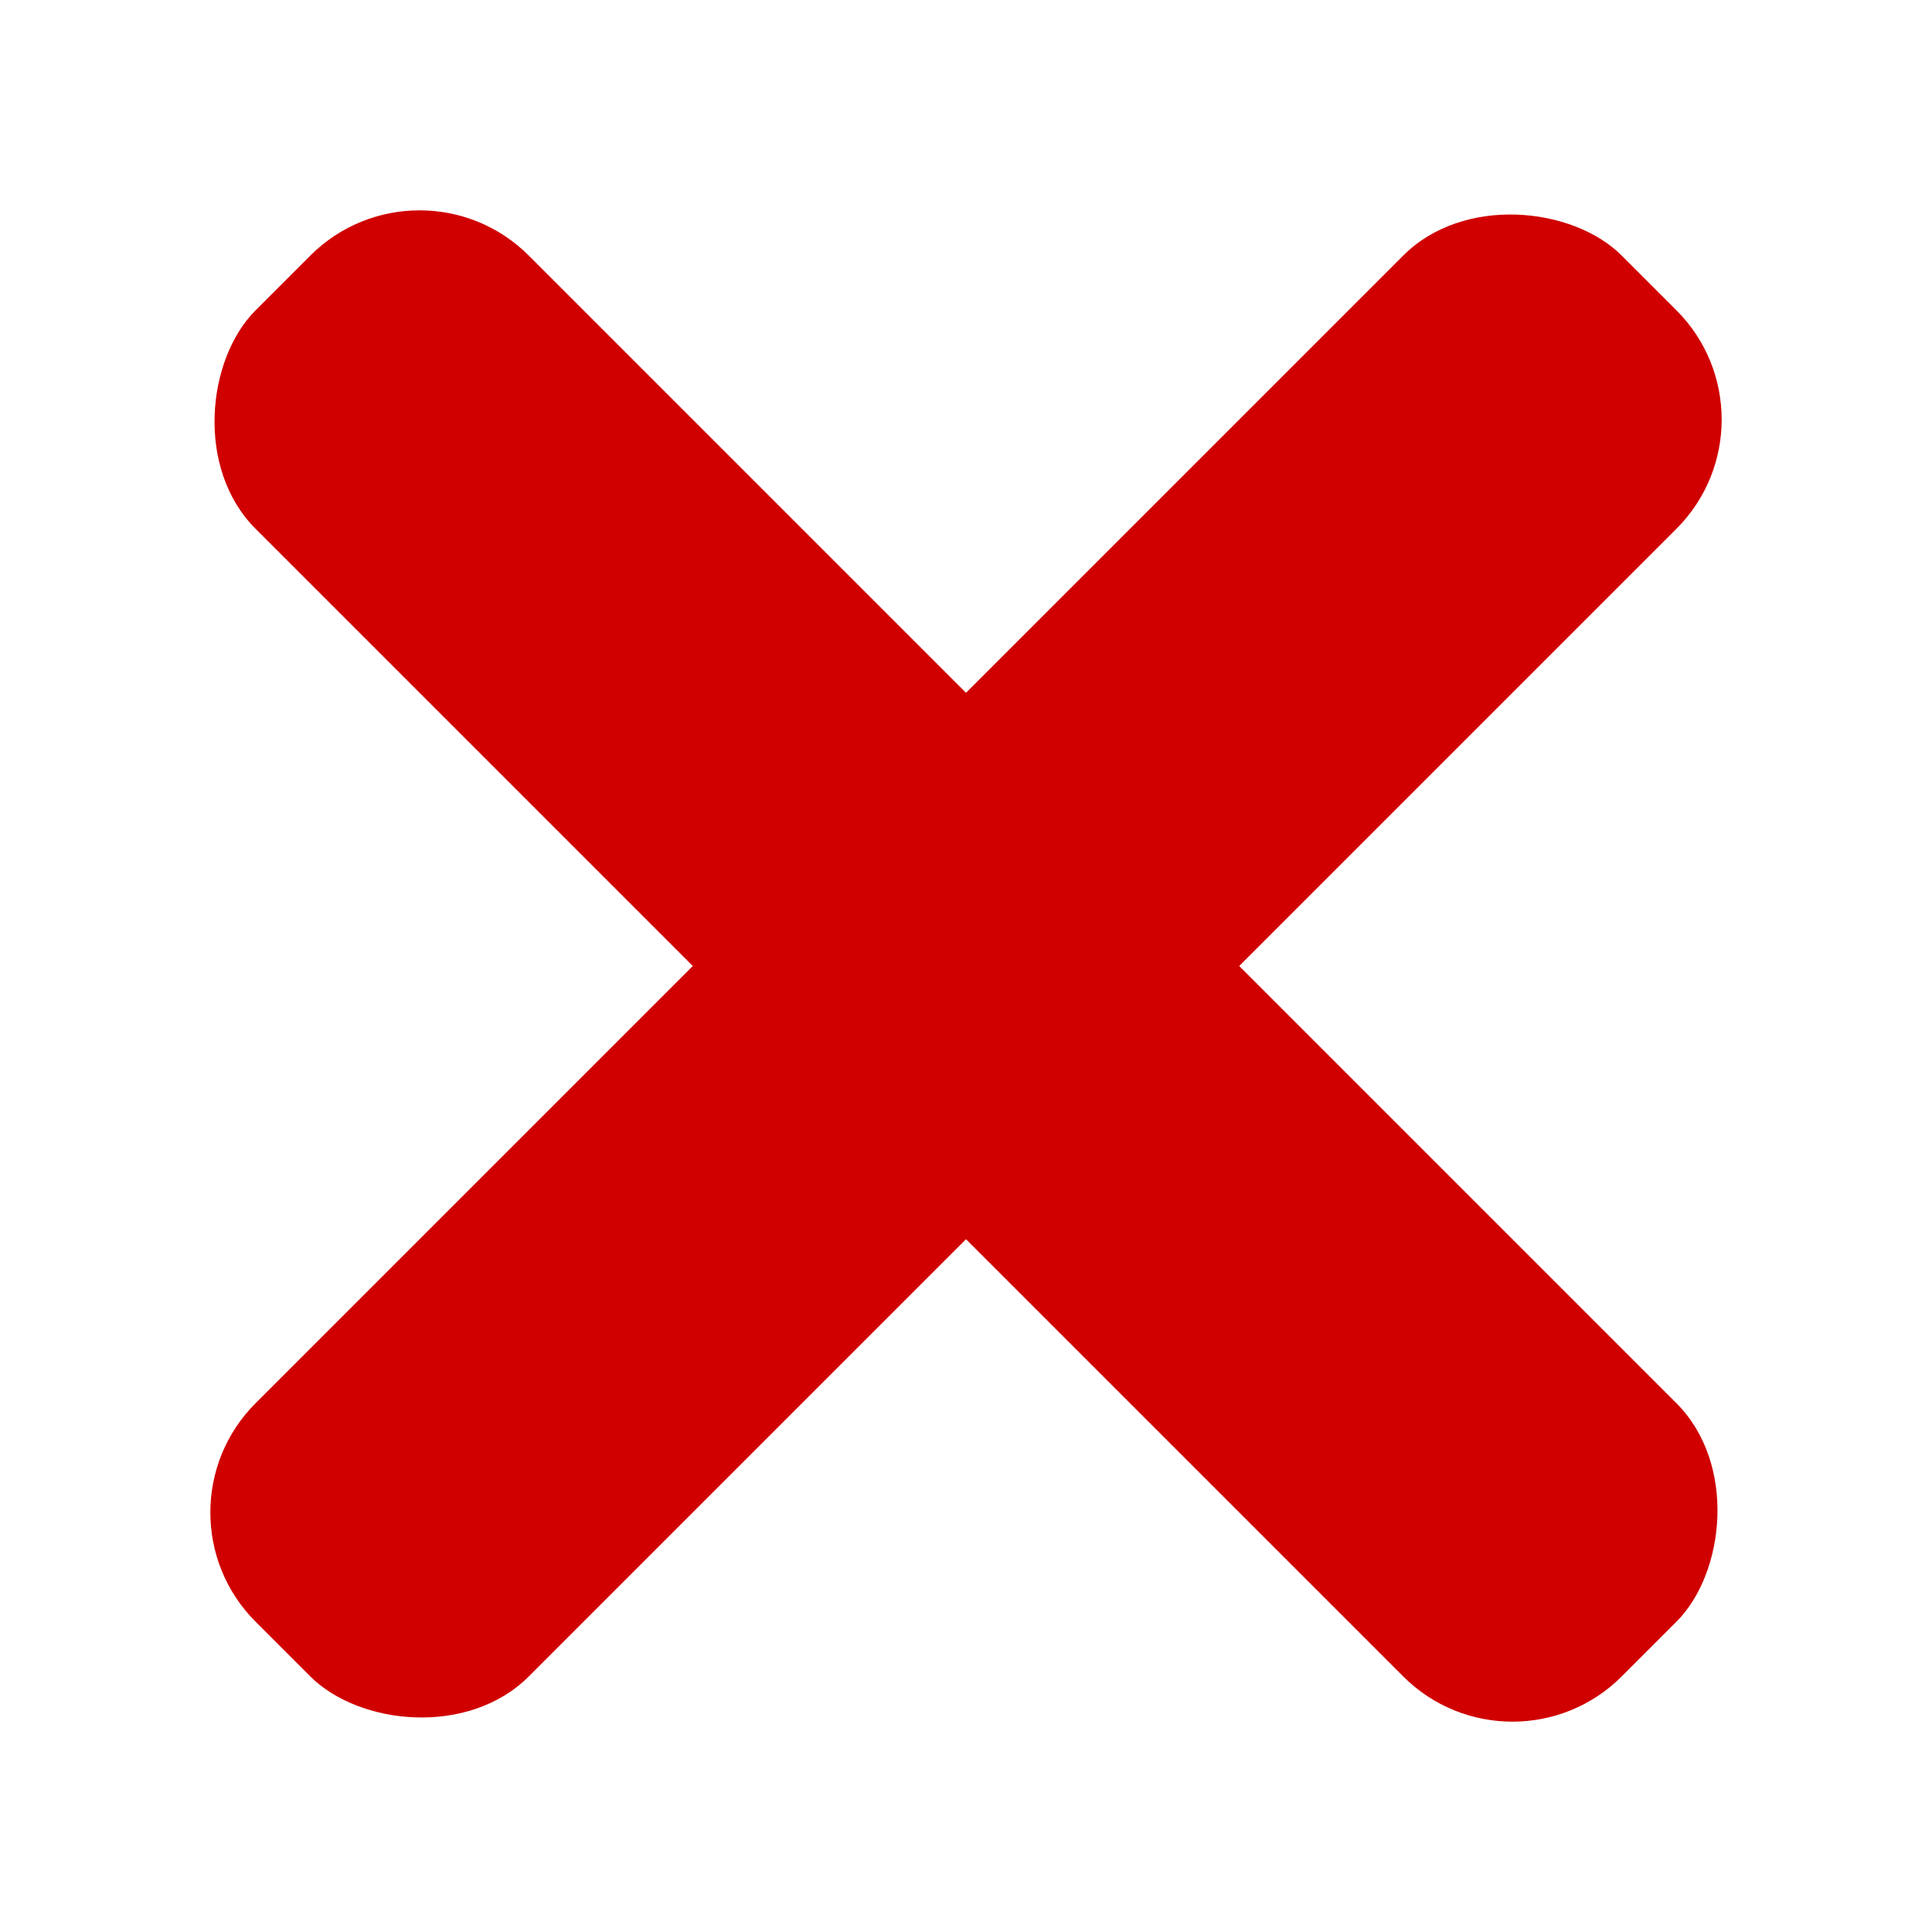 <svg width="100" height="100" viewBox="0 0 100 100" fill="none" xmlns="http://www.w3.org/2000/svg">
<rect x="7.574" y="78.284" width="100" height="20" rx="8" transform="rotate(-45 7.574 78.284)" fill="#D00000"/>
<rect x="21.716" y="7.574" width="100" height="20" rx="8" transform="rotate(45 21.716 7.574)" fill="#D00000"/>
</svg>
